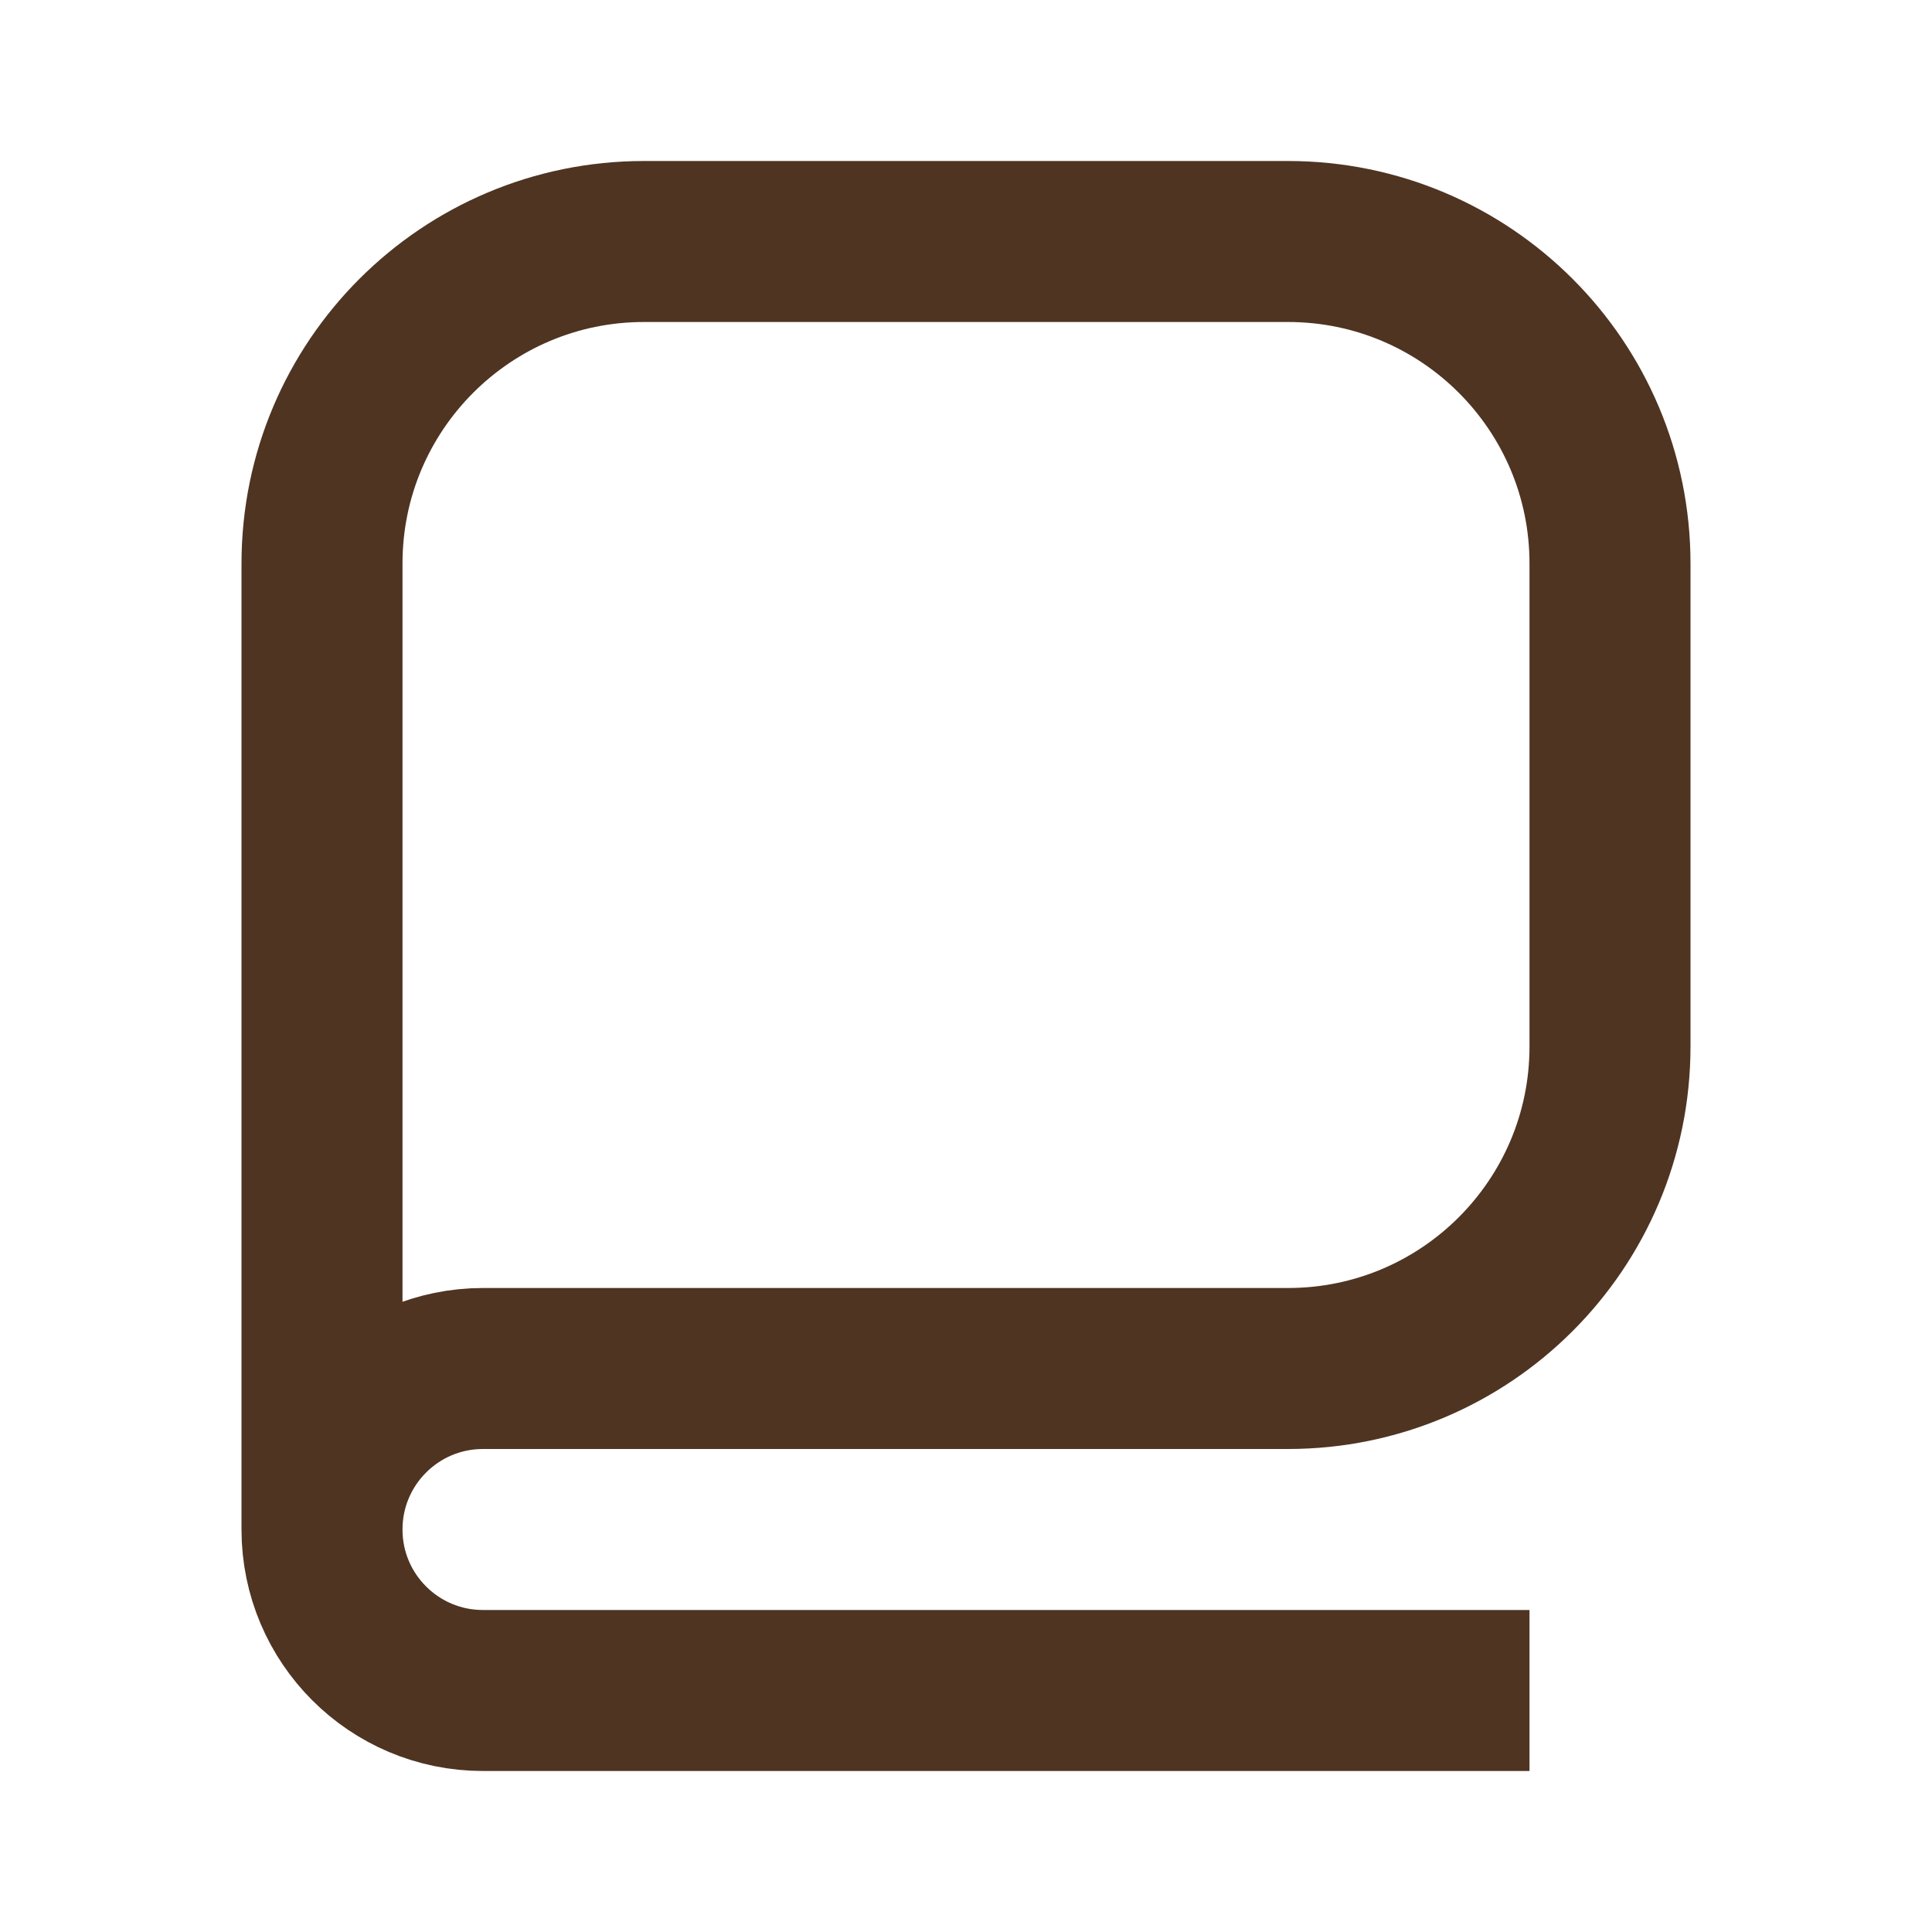<svg width="24" height="24" viewBox="0 0 24 24" fill="none" xmlns="http://www.w3.org/2000/svg">
<path d="M19 21H6C4.895 21 4 20.105 4 19V19C4 17.895 4.895 17 6 17H16C18.209 17 20 15.209 20 13V7C20 4.791 18.209 3 16 3H8C5.791 3 4 4.791 4 7V19" stroke="#4F3422" stroke-width="2" stroke-linejoin="round"/>
</svg>
